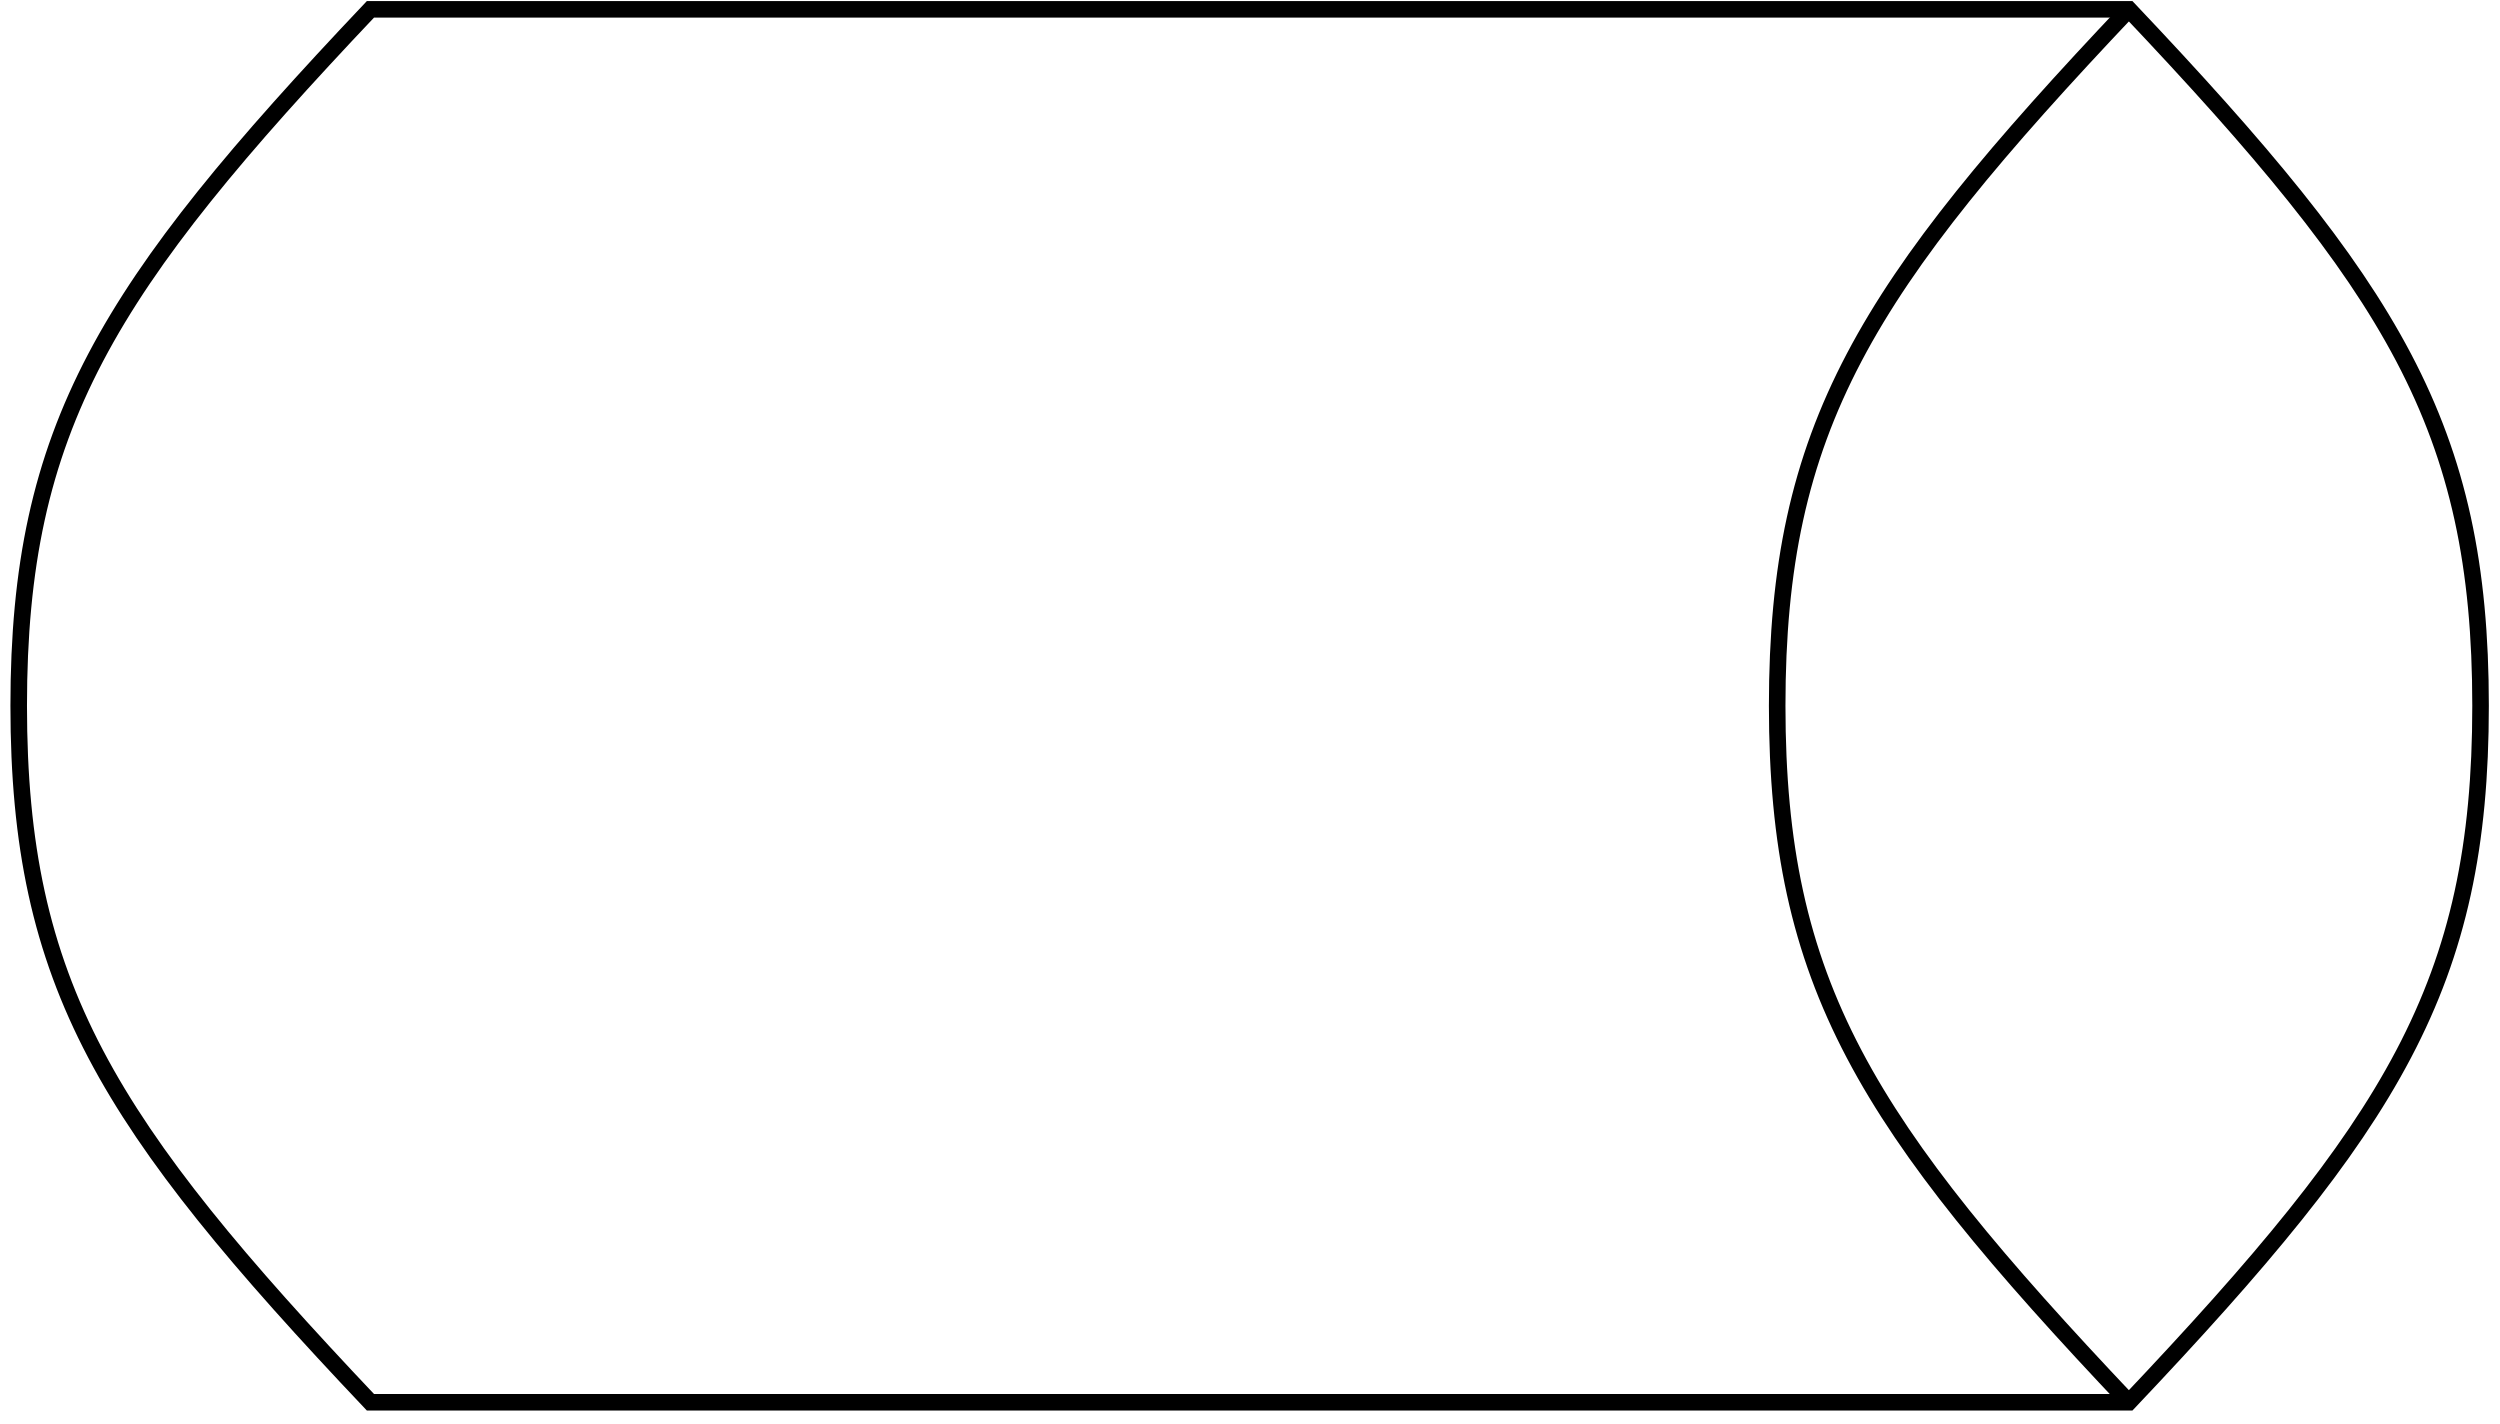 <svg width="151" height="86" viewBox="0 0 151 86" fill="none" xmlns="http://www.w3.org/2000/svg">
<path d="M22.373 0.565H128.584C144.516 17.391 149.826 25.804 149.826 42.63C149.826 59.457 144.516 67.87 128.584 84.696H22.373C6.441 67.87 1.13 59.457 1.13 42.63C1.13 25.804 6.441 17.391 22.373 0.565Z" stroke="black"/>
<path d="M128.584 0.565C112.652 17.391 107.342 25.804 107.342 42.63C107.342 59.457 112.652 67.87 128.584 84.696" stroke="black"/>
</svg>
